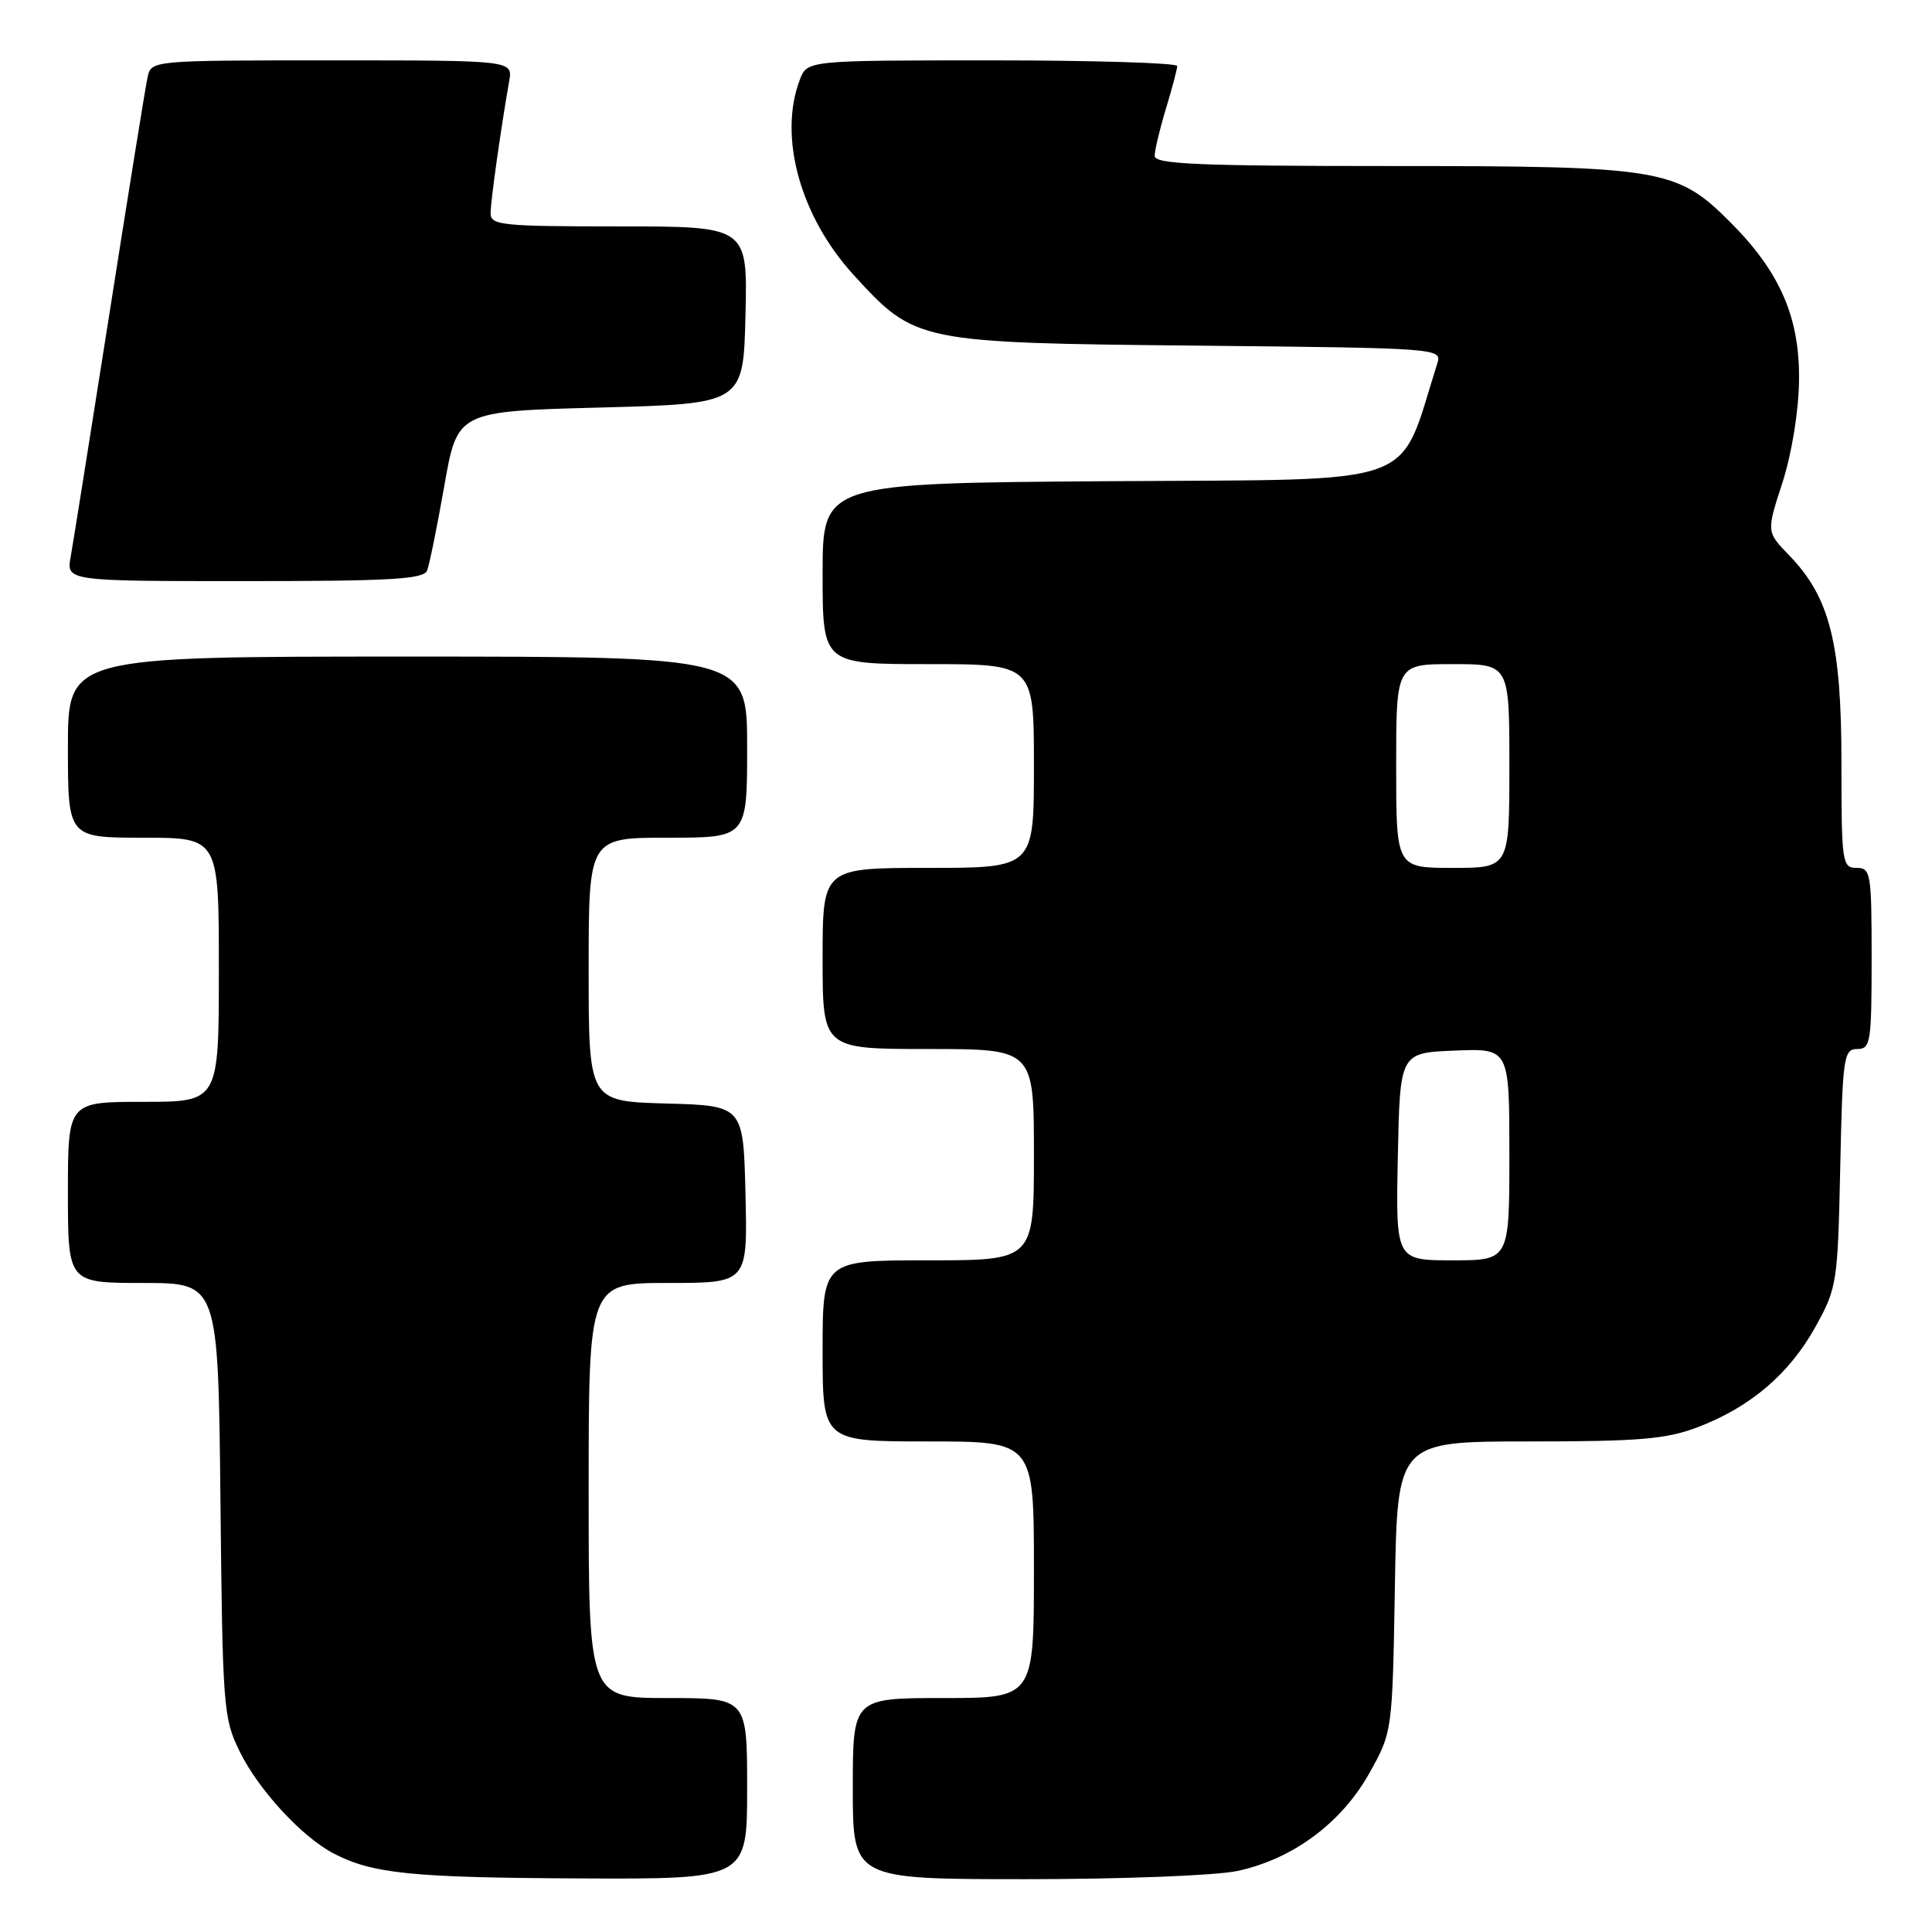 <?xml version="1.0" encoding="UTF-8" standalone="no"?>
<!DOCTYPE svg PUBLIC "-//W3C//DTD SVG 1.1//EN" "http://www.w3.org/Graphics/SVG/1.1/DTD/svg11.dtd" >
<svg xmlns="http://www.w3.org/2000/svg" xmlns:xlink="http://www.w3.org/1999/xlink" version="1.1" viewBox="0 0 256 256">
 <g >
 <path fill="currentColor"
d=" M 99.00 237.00 C 99.00 225.00 99.00 225.00 88.50 225.00 C 78.00 225.00 78.00 225.00 78.00 197.50 C 78.00 170.00 78.00 170.00 88.53 170.00 C 99.06 170.00 99.06 170.00 98.78 158.25 C 98.50 146.50 98.50 146.50 88.25 146.22 C 78.00 145.93 78.00 145.93 78.00 128.47 C 78.00 111.00 78.00 111.00 88.50 111.00 C 99.00 111.00 99.00 111.00 99.00 99.00 C 99.00 87.00 99.00 87.00 54.00 87.00 C 9.00 87.00 9.00 87.00 9.00 99.00 C 9.00 111.00 9.00 111.00 19.00 111.00 C 29.00 111.00 29.00 111.00 29.00 128.50 C 29.00 146.00 29.00 146.00 19.00 146.00 C 9.00 146.00 9.00 146.00 9.00 158.00 C 9.00 170.00 9.00 170.00 18.96 170.00 C 28.91 170.00 28.91 170.00 29.21 198.75 C 29.49 226.30 29.59 227.69 31.77 232.10 C 34.27 237.19 40.02 243.42 44.22 245.60 C 49.35 248.27 54.55 248.80 76.75 248.90 C 99.00 249.00 99.00 249.00 99.00 237.00 Z  M 163.97 247.91 C 171.28 246.35 177.73 241.57 181.42 235.00 C 184.50 229.50 184.50 229.50 184.83 210.25 C 185.15 191.00 185.15 191.00 202.57 191.00 C 217.23 191.00 220.77 190.70 224.96 189.11 C 231.92 186.46 237.10 182.05 240.55 175.82 C 243.41 170.66 243.51 170.02 243.84 154.75 C 244.15 140.03 244.30 139.00 246.09 139.00 C 247.86 139.00 248.00 138.15 248.00 127.00 C 248.00 115.67 247.89 115.00 246.00 115.00 C 244.10 115.00 244.00 114.33 244.00 101.01 C 244.00 85.21 242.46 79.14 237.06 73.57 C 234.06 70.47 234.06 70.47 236.17 63.99 C 237.40 60.19 238.32 54.60 238.38 50.50 C 238.51 42.13 235.90 36.07 229.27 29.44 C 222.18 22.33 220.16 22.00 184.32 22.00 C 158.80 22.00 153.00 21.75 153.00 20.66 C 153.00 19.92 153.67 17.11 154.49 14.41 C 155.31 11.71 155.98 9.16 155.99 8.75 C 156.00 8.34 144.96 8.00 131.48 8.00 C 106.95 8.00 106.95 8.00 105.98 10.57 C 103.11 18.10 106.03 28.68 113.11 36.43 C 121.29 45.38 121.52 45.43 158.80 45.80 C 190.68 46.12 191.09 46.15 190.45 48.15 C 185.15 64.85 188.98 63.47 147.16 63.76 C 109.00 64.02 109.00 64.02 109.00 76.01 C 109.00 88.00 109.00 88.00 123.00 88.00 C 137.00 88.00 137.00 88.00 137.00 101.50 C 137.00 115.00 137.00 115.00 123.00 115.00 C 109.00 115.00 109.00 115.00 109.00 127.00 C 109.00 139.00 109.00 139.00 123.00 139.00 C 137.00 139.00 137.00 139.00 137.00 153.00 C 137.00 167.00 137.00 167.00 123.00 167.00 C 109.00 167.00 109.00 167.00 109.00 179.00 C 109.00 191.00 109.00 191.00 123.00 191.00 C 137.00 191.00 137.00 191.00 137.00 208.00 C 137.00 225.00 137.00 225.00 125.00 225.00 C 113.00 225.00 113.00 225.00 113.00 237.00 C 113.00 249.00 113.00 249.00 135.95 249.00 C 148.69 249.00 161.15 248.52 163.97 247.91 Z  M 56.60 75.59 C 56.90 74.81 57.93 69.75 58.88 64.34 C 60.61 54.50 60.61 54.50 79.56 54.00 C 98.50 53.50 98.50 53.50 98.78 41.75 C 99.06 30.00 99.06 30.00 82.03 30.00 C 66.47 30.00 65.00 29.85 65.01 28.25 C 65.01 26.63 66.34 17.20 67.47 10.75 C 67.95 8.00 67.95 8.00 43.99 8.00 C 20.04 8.00 20.04 8.00 19.55 10.25 C 19.28 11.49 17.01 25.55 14.51 41.50 C 12.00 57.45 9.69 71.96 9.37 73.75 C 8.78 77.00 8.78 77.00 32.42 77.00 C 51.84 77.00 56.16 76.75 56.60 75.59 Z  M 185.22 153.25 C 185.50 139.50 185.50 139.50 192.75 139.21 C 200.00 138.91 200.00 138.91 200.00 152.96 C 200.00 167.00 200.00 167.00 192.47 167.00 C 184.94 167.00 184.94 167.00 185.22 153.25 Z  M 185.00 101.50 C 185.00 88.00 185.00 88.00 192.50 88.00 C 200.00 88.00 200.00 88.00 200.00 101.50 C 200.00 115.00 200.00 115.00 192.50 115.00 C 185.00 115.00 185.00 115.00 185.00 101.50 Z "/>
</g>
</svg>